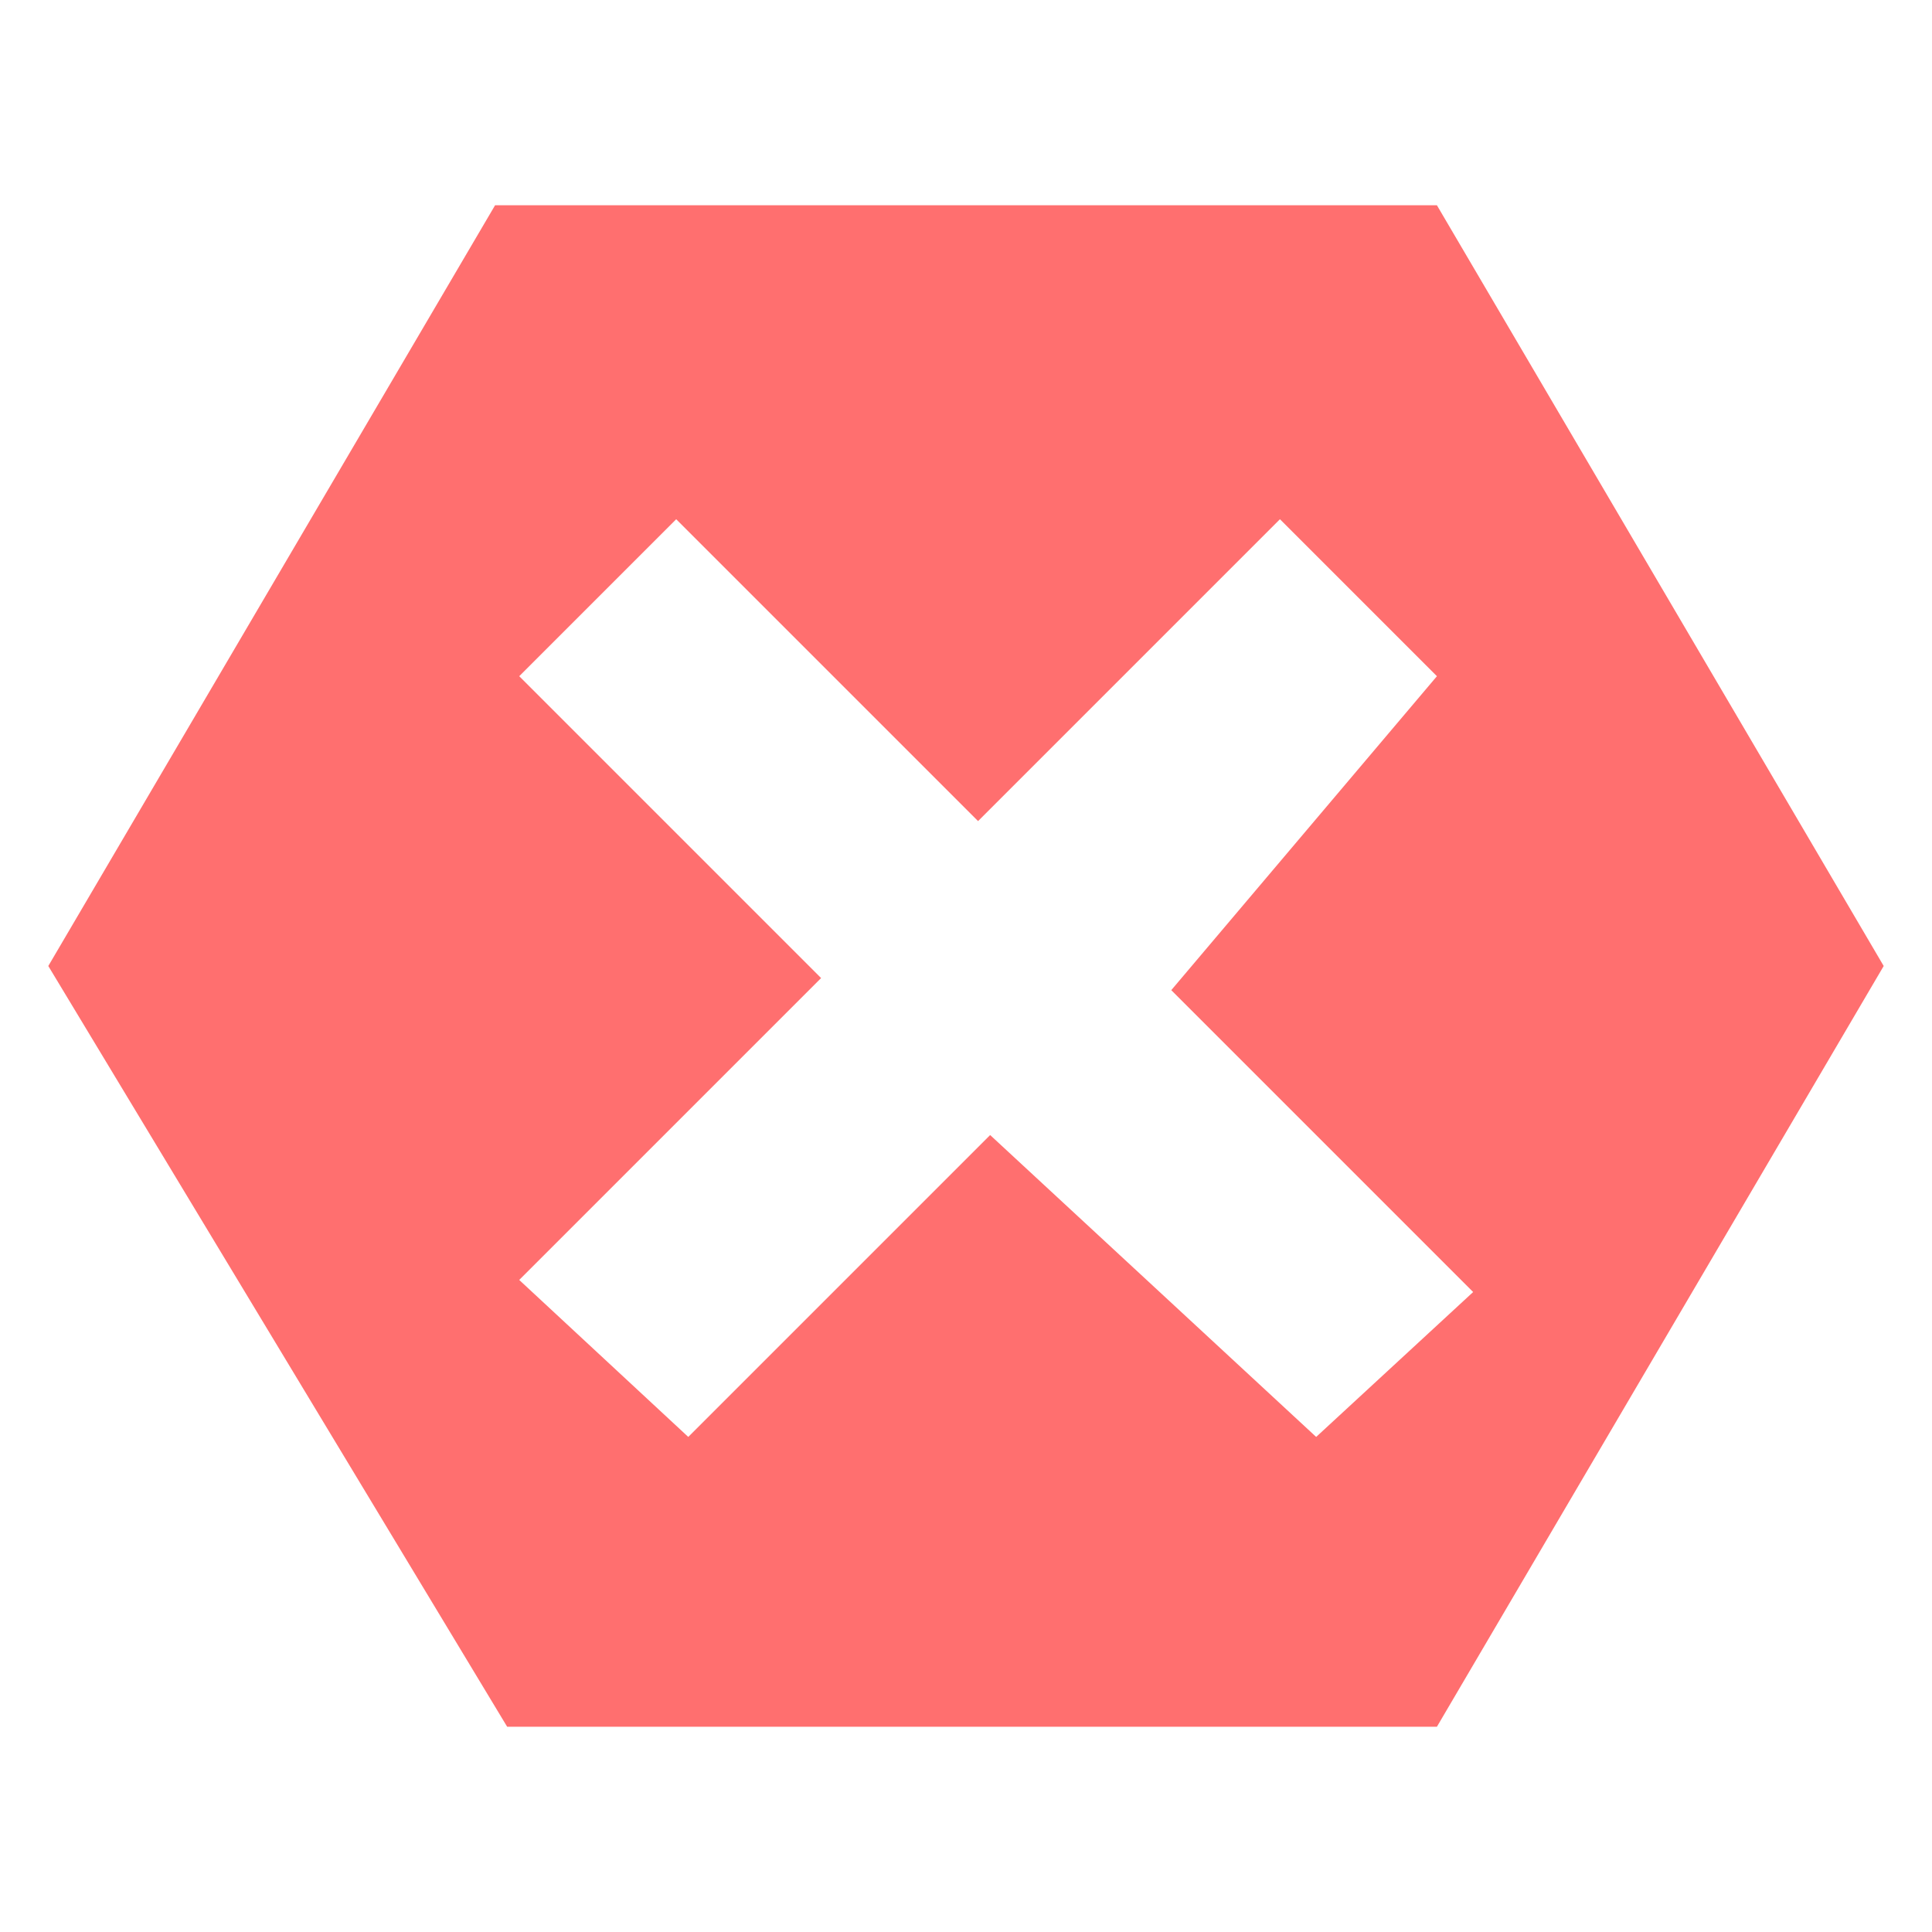 <?xml version="1.0" encoding="utf-8"?>
<!-- Generator: Adobe Illustrator 20.0.0, SVG Export Plug-In . SVG Version: 6.00 Build 0)  -->
<svg version="1.1" id="Layer_2" xmlns="http://www.w3.org/2000/svg" xmlns:xlink="http://www.w3.org/1999/xlink" x="0px" y="0px"
	 viewBox="0 0 16 16" style="enable-background:new 0 0 16 16;" xml:space="preserve">
<style type="text/css">
	.st0{fill:#FF6F6F;}
</style>
<g>
	<path class="st0" d="M11.9,1.7H4.1L0.4,8l3.8,6.3h7.7L15.6,8L11.9,1.7z M10.9,11.9L8.2,9.4l-2.5,2.5l-1.4-1.3l2.5-2.5L4.3,5.6
		l1.3-1.3l2.5,2.5l2.5-2.5l1.3,1.3L9.7,8.2l2.5,2.5L10.9,11.9z"/>
</g>
</svg>
